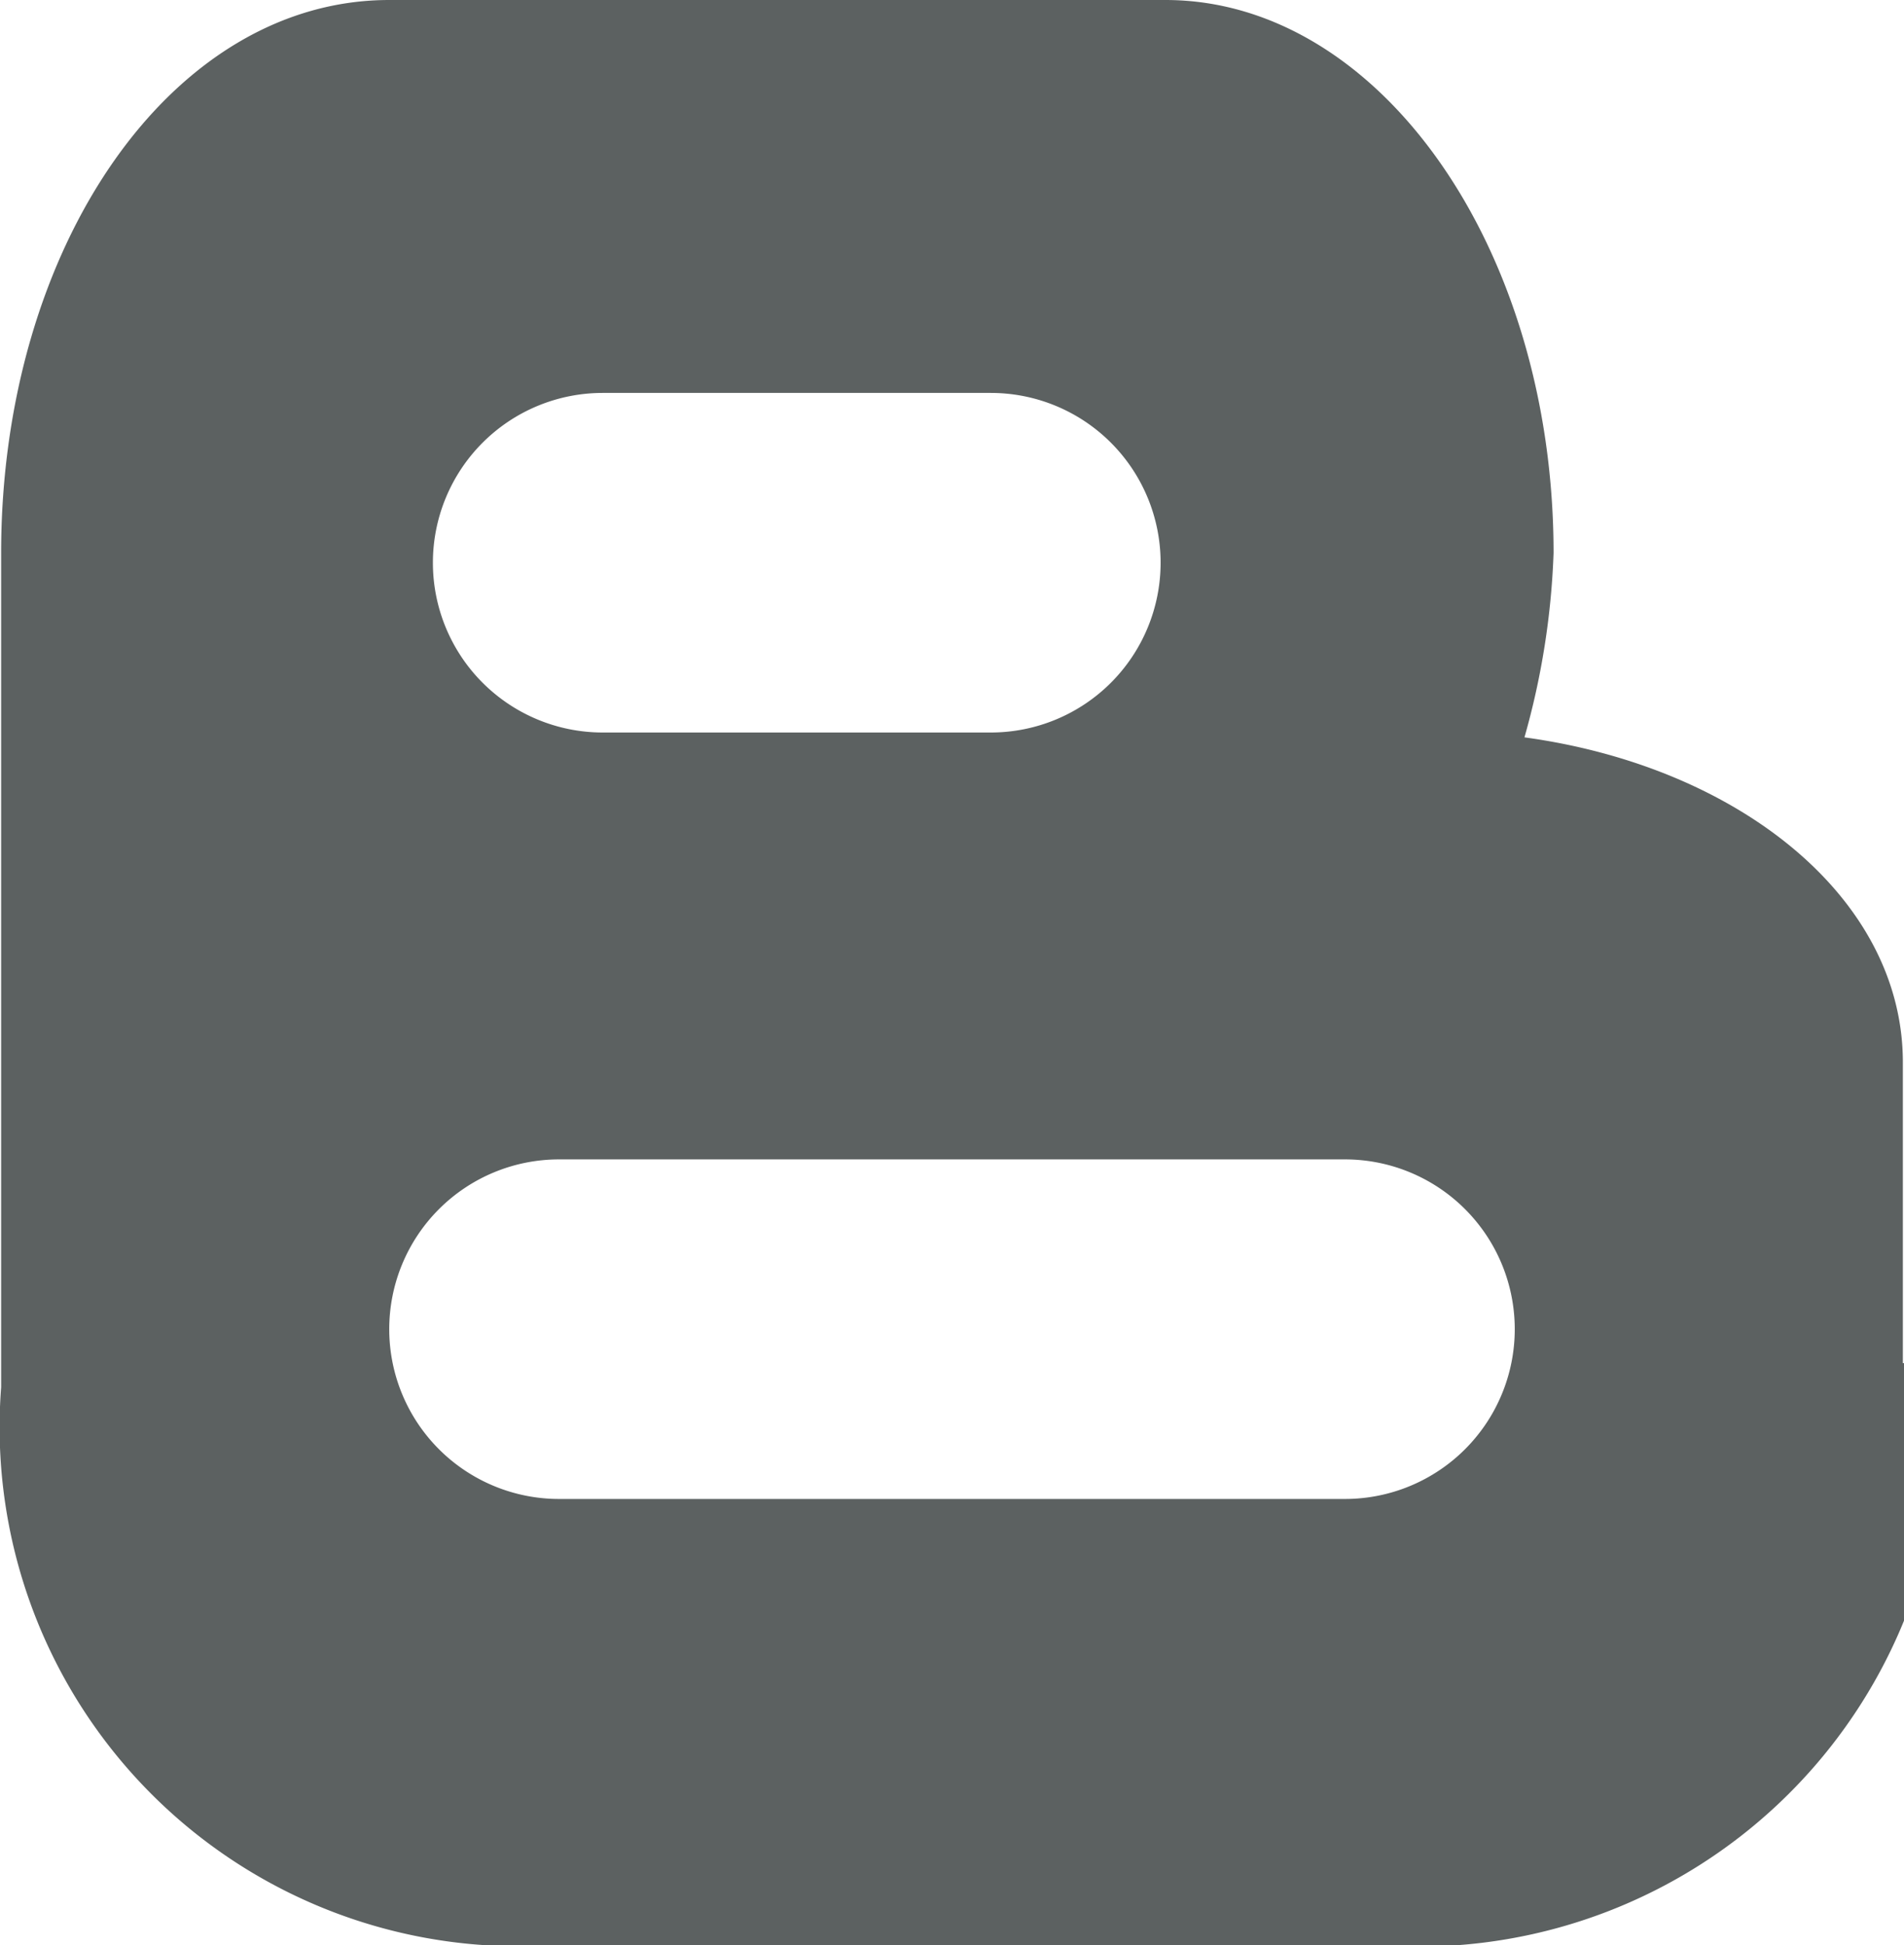 <svg xmlns="http://www.w3.org/2000/svg" width="1.38mm" height="1.41mm" viewBox="0 0 3.92 4.01">
  <defs>
    <style>
      .a {
        fill: #5c6161;
      }
    </style>
  </defs>
  <title>foot_sns_icon03</title>
  <path class="a" d="M110.87,138.79v-.62c0-.34-.34-.61-.78-.67a1.59,1.59,0,0,0,.06-.38c0-.63-.36-1.14-.8-1.14h-1.6c-.45,0-.8.51-.8,1.14v1.72a1.07,1.07,0,0,0,1,1.15h2a1.08,1.08,0,0,0,1-1.15h0v-.05Zm-2.68-2h.8a.35.35,0,1,1,0,.7h-.8a.35.35,0,1,1,0-.7Zm1.53,2.28H108.1a.35.35,0,0,1,0-.7h1.62a.35.35,0,0,1,0,.7Z" transform="translate(-106.95 -135.98)"/>
</svg>
